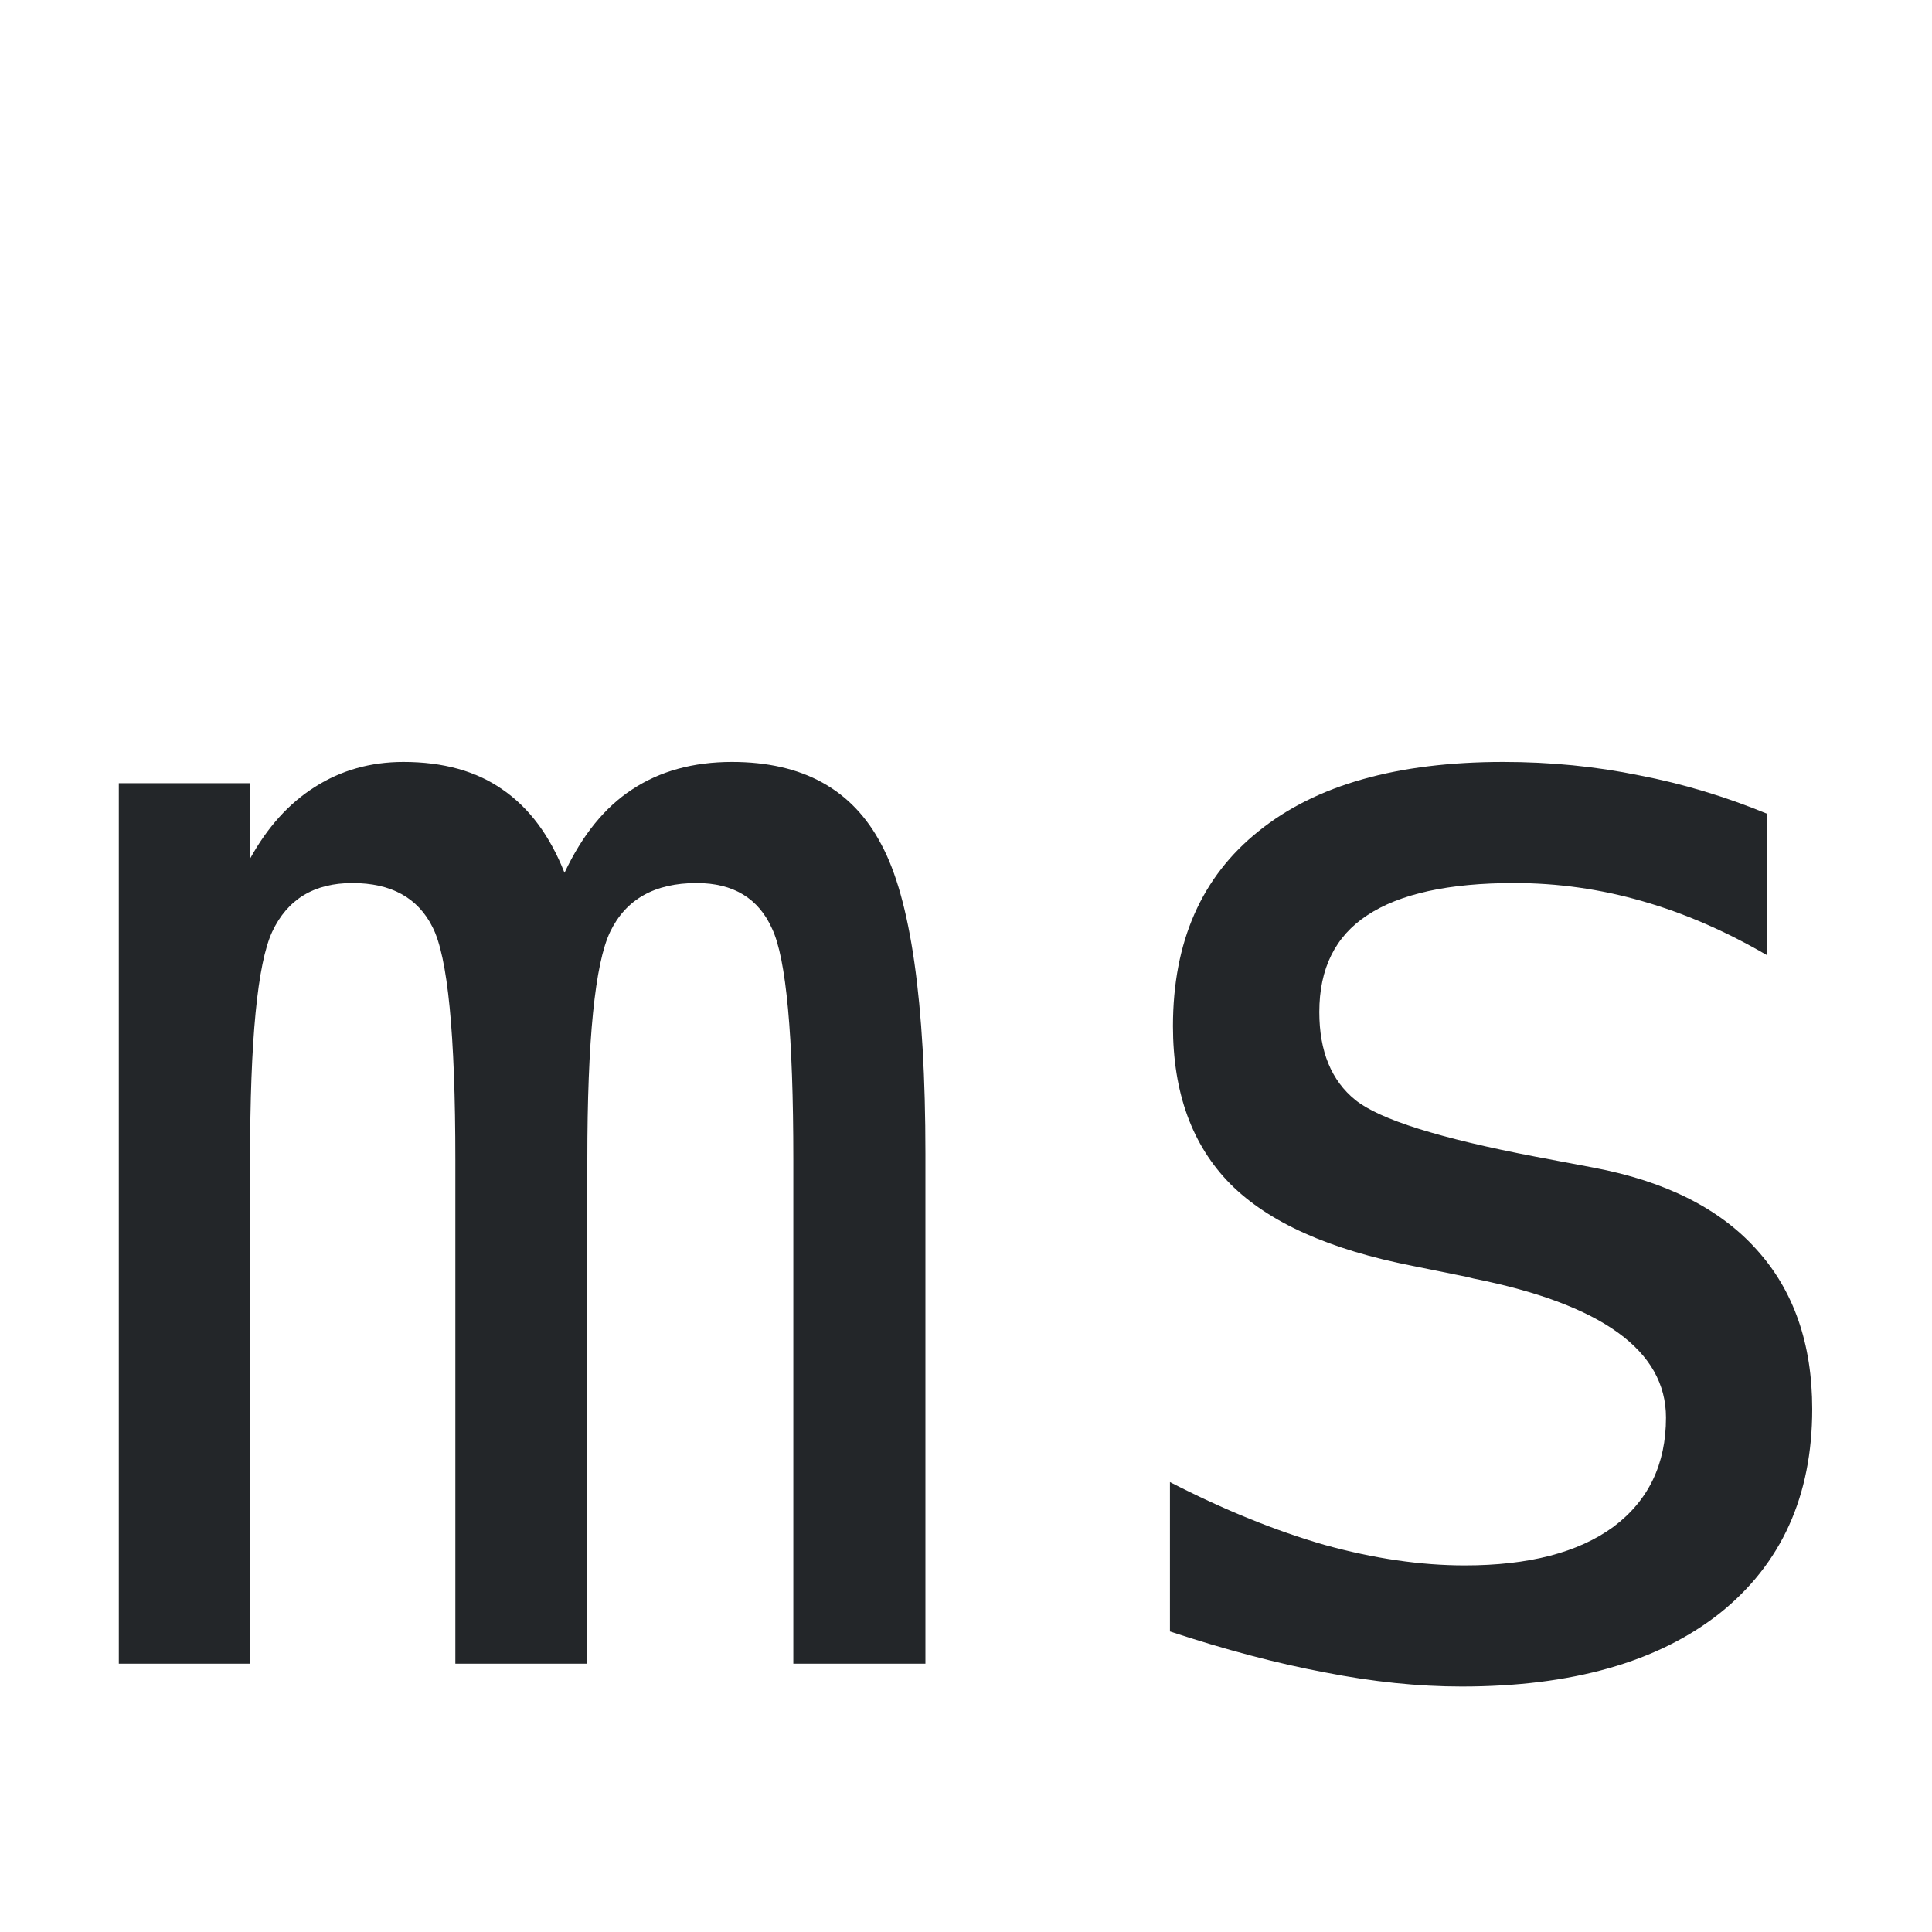 <?xml version="1.0" encoding="UTF-8" standalone="no"?>
<svg
   viewBox="0 0 16 16"
   version="1.1"
   id="svg6"
   sodipodi:docname="ct_fmt-txt-monospace.svg"
   inkscape:version="1.1 (c68e22c387, 2021-05-23)"
   xmlns:inkscape="http://www.inkscape.org/namespaces/inkscape"
   xmlns:sodipodi="http://sodipodi.sourceforge.net/DTD/sodipodi-0.dtd"
   xmlns="http://www.w3.org/2000/svg"
   xmlns:svg="http://www.w3.org/2000/svg">
  <g
     aria-label="ms"
     id="text2148"
     style="font-size:13.333px;line-height:1.25;letter-spacing:0px;word-spacing:0px;fill:#232629">
    <path
       d="m 4.675,7.228 q 0.221,-0.469 0.56,-0.69 0.345,-0.228 0.827,-0.228 0.879,0 1.237,0.684 0.365,0.677 0.365,2.559 V 13.778 H 6.57 V 9.605 q 0,-1.543 -0.176,-1.914 -0.169,-0.378 -0.625,-0.378 -0.521,0 -0.716,0.404 Q 4.864,8.114 4.864,9.605 V 13.778 H 3.771 V 9.605 q 0,-1.562 -0.189,-1.927 -0.182,-0.365 -0.664,-0.365 -0.475,0 -0.664,0.404 Q 2.071,8.114 2.071,9.605 V 13.778 H 0.984 V 6.486 H 2.071 V 7.111 Q 2.286,6.721 2.605,6.519 2.931,6.31 3.341,6.31 q 0.495,0 0.82,0.228 0.332,0.228 0.514,0.69 z"
       style="font-family:monospace;-inkscape-font-specification:monospace"
       id="path9870" />
    <path
       d="m 14.636,6.74 v 1.172 Q 14.122,7.612 13.601,7.463 13.08,7.313 12.54,7.313 q -0.814,0 -1.217,0.267 -0.397,0.26 -0.397,0.801 0,0.488 0.299,0.729 0.299,0.241 1.491,0.469 l 0.482,0.091 q 0.892,0.169 1.348,0.677 0.462,0.508 0.462,1.322 0,1.081 -0.768,1.693 -0.768,0.605 -2.135,0.605 -0.54,0 -1.133,-0.117 -0.592,-0.111 -1.283,-0.339 v -1.237 q 0.671,0.345 1.283,0.521 0.612,0.169 1.159,0.169 0.794,0 1.23,-0.319 0.436,-0.326 0.436,-0.905 0,-0.833 -1.595,-1.152 l -0.052,-0.013 -0.449,-0.091 Q 10.665,10.282 10.19,9.806 9.714,9.325 9.714,8.498 q 0,-1.048 0.71,-1.615 0.71,-0.573 2.025,-0.573 0.586,0 1.126,0.111 0.54,0.104 1.061,0.319 z"
       style="font-family:monospace;-inkscape-font-specification:monospace"
       id="path9872" />
  </g>
  <sodipodi:namedview
     id="namedview8"
     pagecolor="#ffffff"
     bordercolor="#666666"
     borderopacity="1.0"
     inkscape:pageshadow="2"
     inkscape:pageopacity="0.0"
     inkscape:pagecheckerboard="0"
     showgrid="true"
     inkscape:zoom="37.211494"
     inkscape:cx="8.5994935"
     inkscape:cy="5.1865695"
     inkscape:window-width="1824"
     inkscape:window-height="1046"
     inkscape:window-x="85"
     inkscape:window-y="-11"
     inkscape:window-maximized="1"
     inkscape:current-layer="svg6">
    <inkscape:grid
       type="xygrid"
       id="grid825" />
  </sodipodi:namedview>
  <defs
     id="defs3051">
    <style
       type="text/css"
       id="current-color-scheme">
      .ColorScheme-Text {
        color:#232629;
      }
      </style>
  </defs>
</svg>
